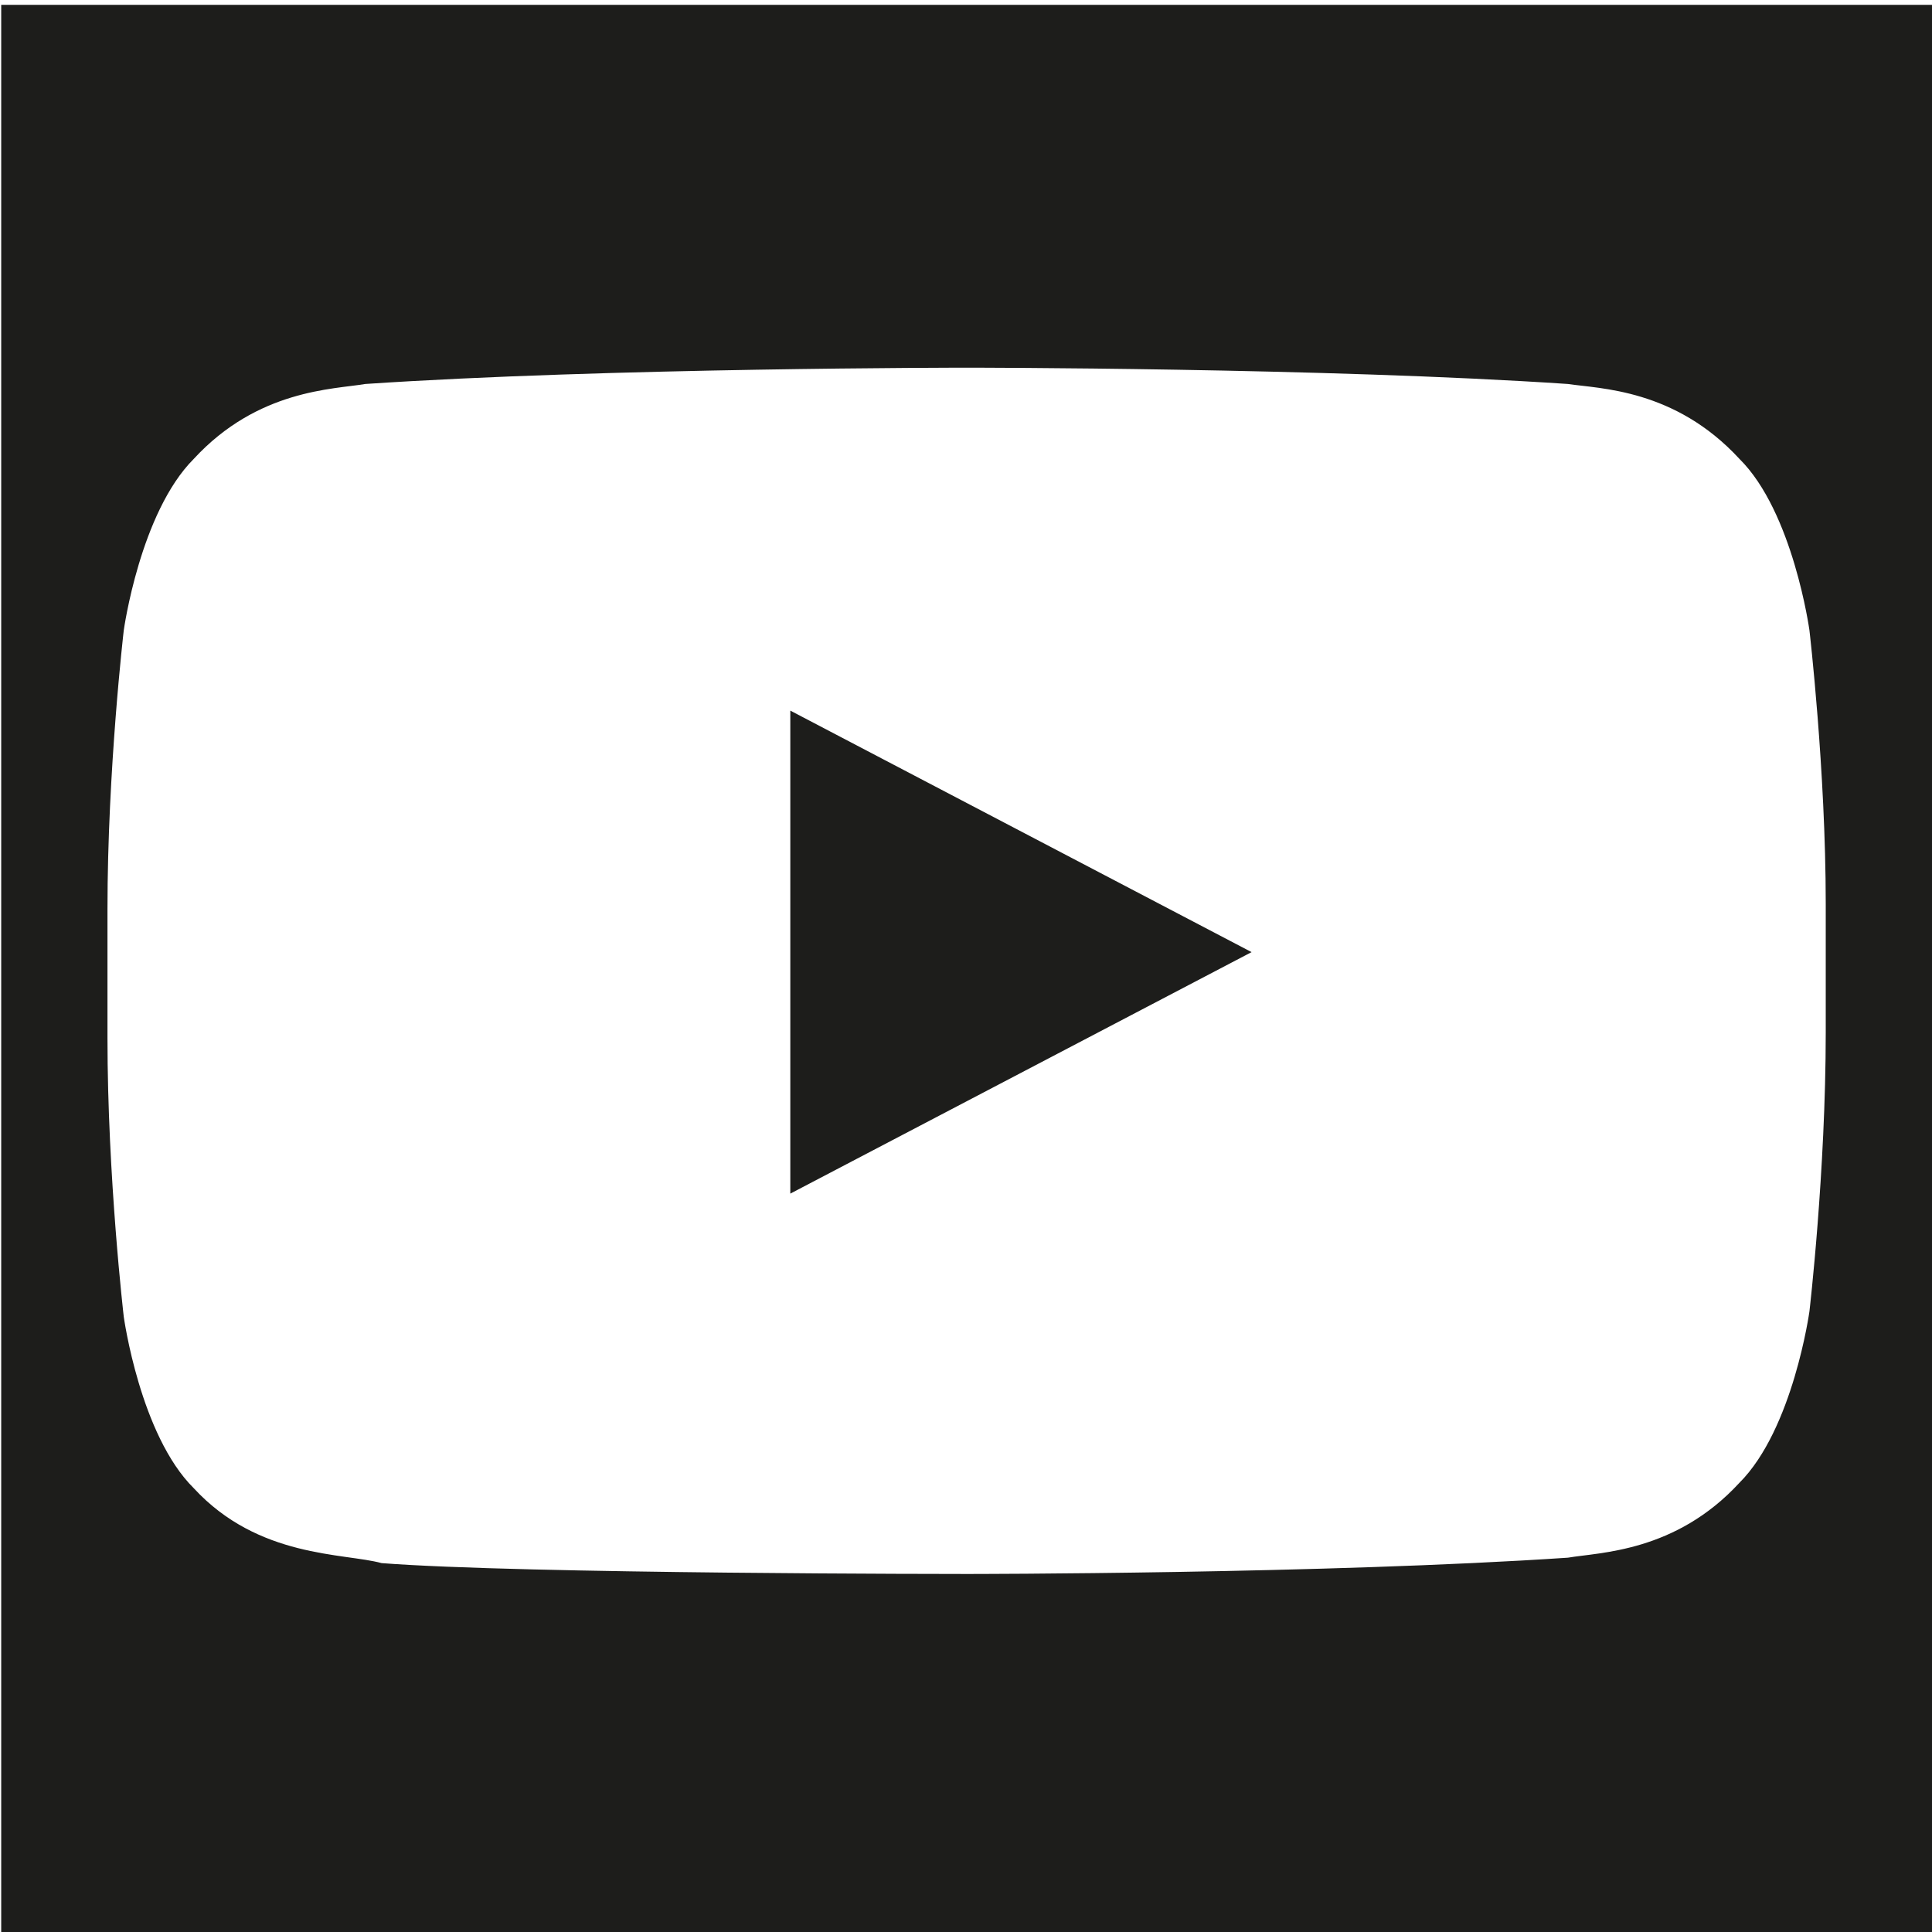 <?xml version="1.0" encoding="UTF-8"?>
<svg id="a" data-name="3219" xmlns="http://www.w3.org/2000/svg" viewBox="0 0 32 32">
  <path d="M13.09,11.77l7.64,4-7.64,4v-8ZM32.02.08v32H.02V.08h32ZM30.24,14.97c0-2.22-.27-4.53-.27-4.53,0,0-.27-1.96-1.16-2.84-1.07-1.16-2.31-1.16-2.84-1.24-4-.27-9.96-.27-9.96-.27,0,0-5.96,0-9.96.27-.53.09-1.78.09-2.84,1.24-.89.89-1.16,2.84-1.16,2.84,0,0-.27,2.31-.27,4.62v2.13c0,2.31.27,4.62.27,4.62,0,0,.27,1.96,1.16,2.84,1.07,1.16,2.49,1.07,3.11,1.24,2.31.18,9.69.18,9.69.18,0,0,5.96,0,9.96-.27.53-.09,1.78-.09,2.84-1.24.89-.89,1.16-2.84,1.16-2.84,0,0,.27-2.31.27-4.62v-2.13Z" fill="#1d1d1b"/>
</svg>